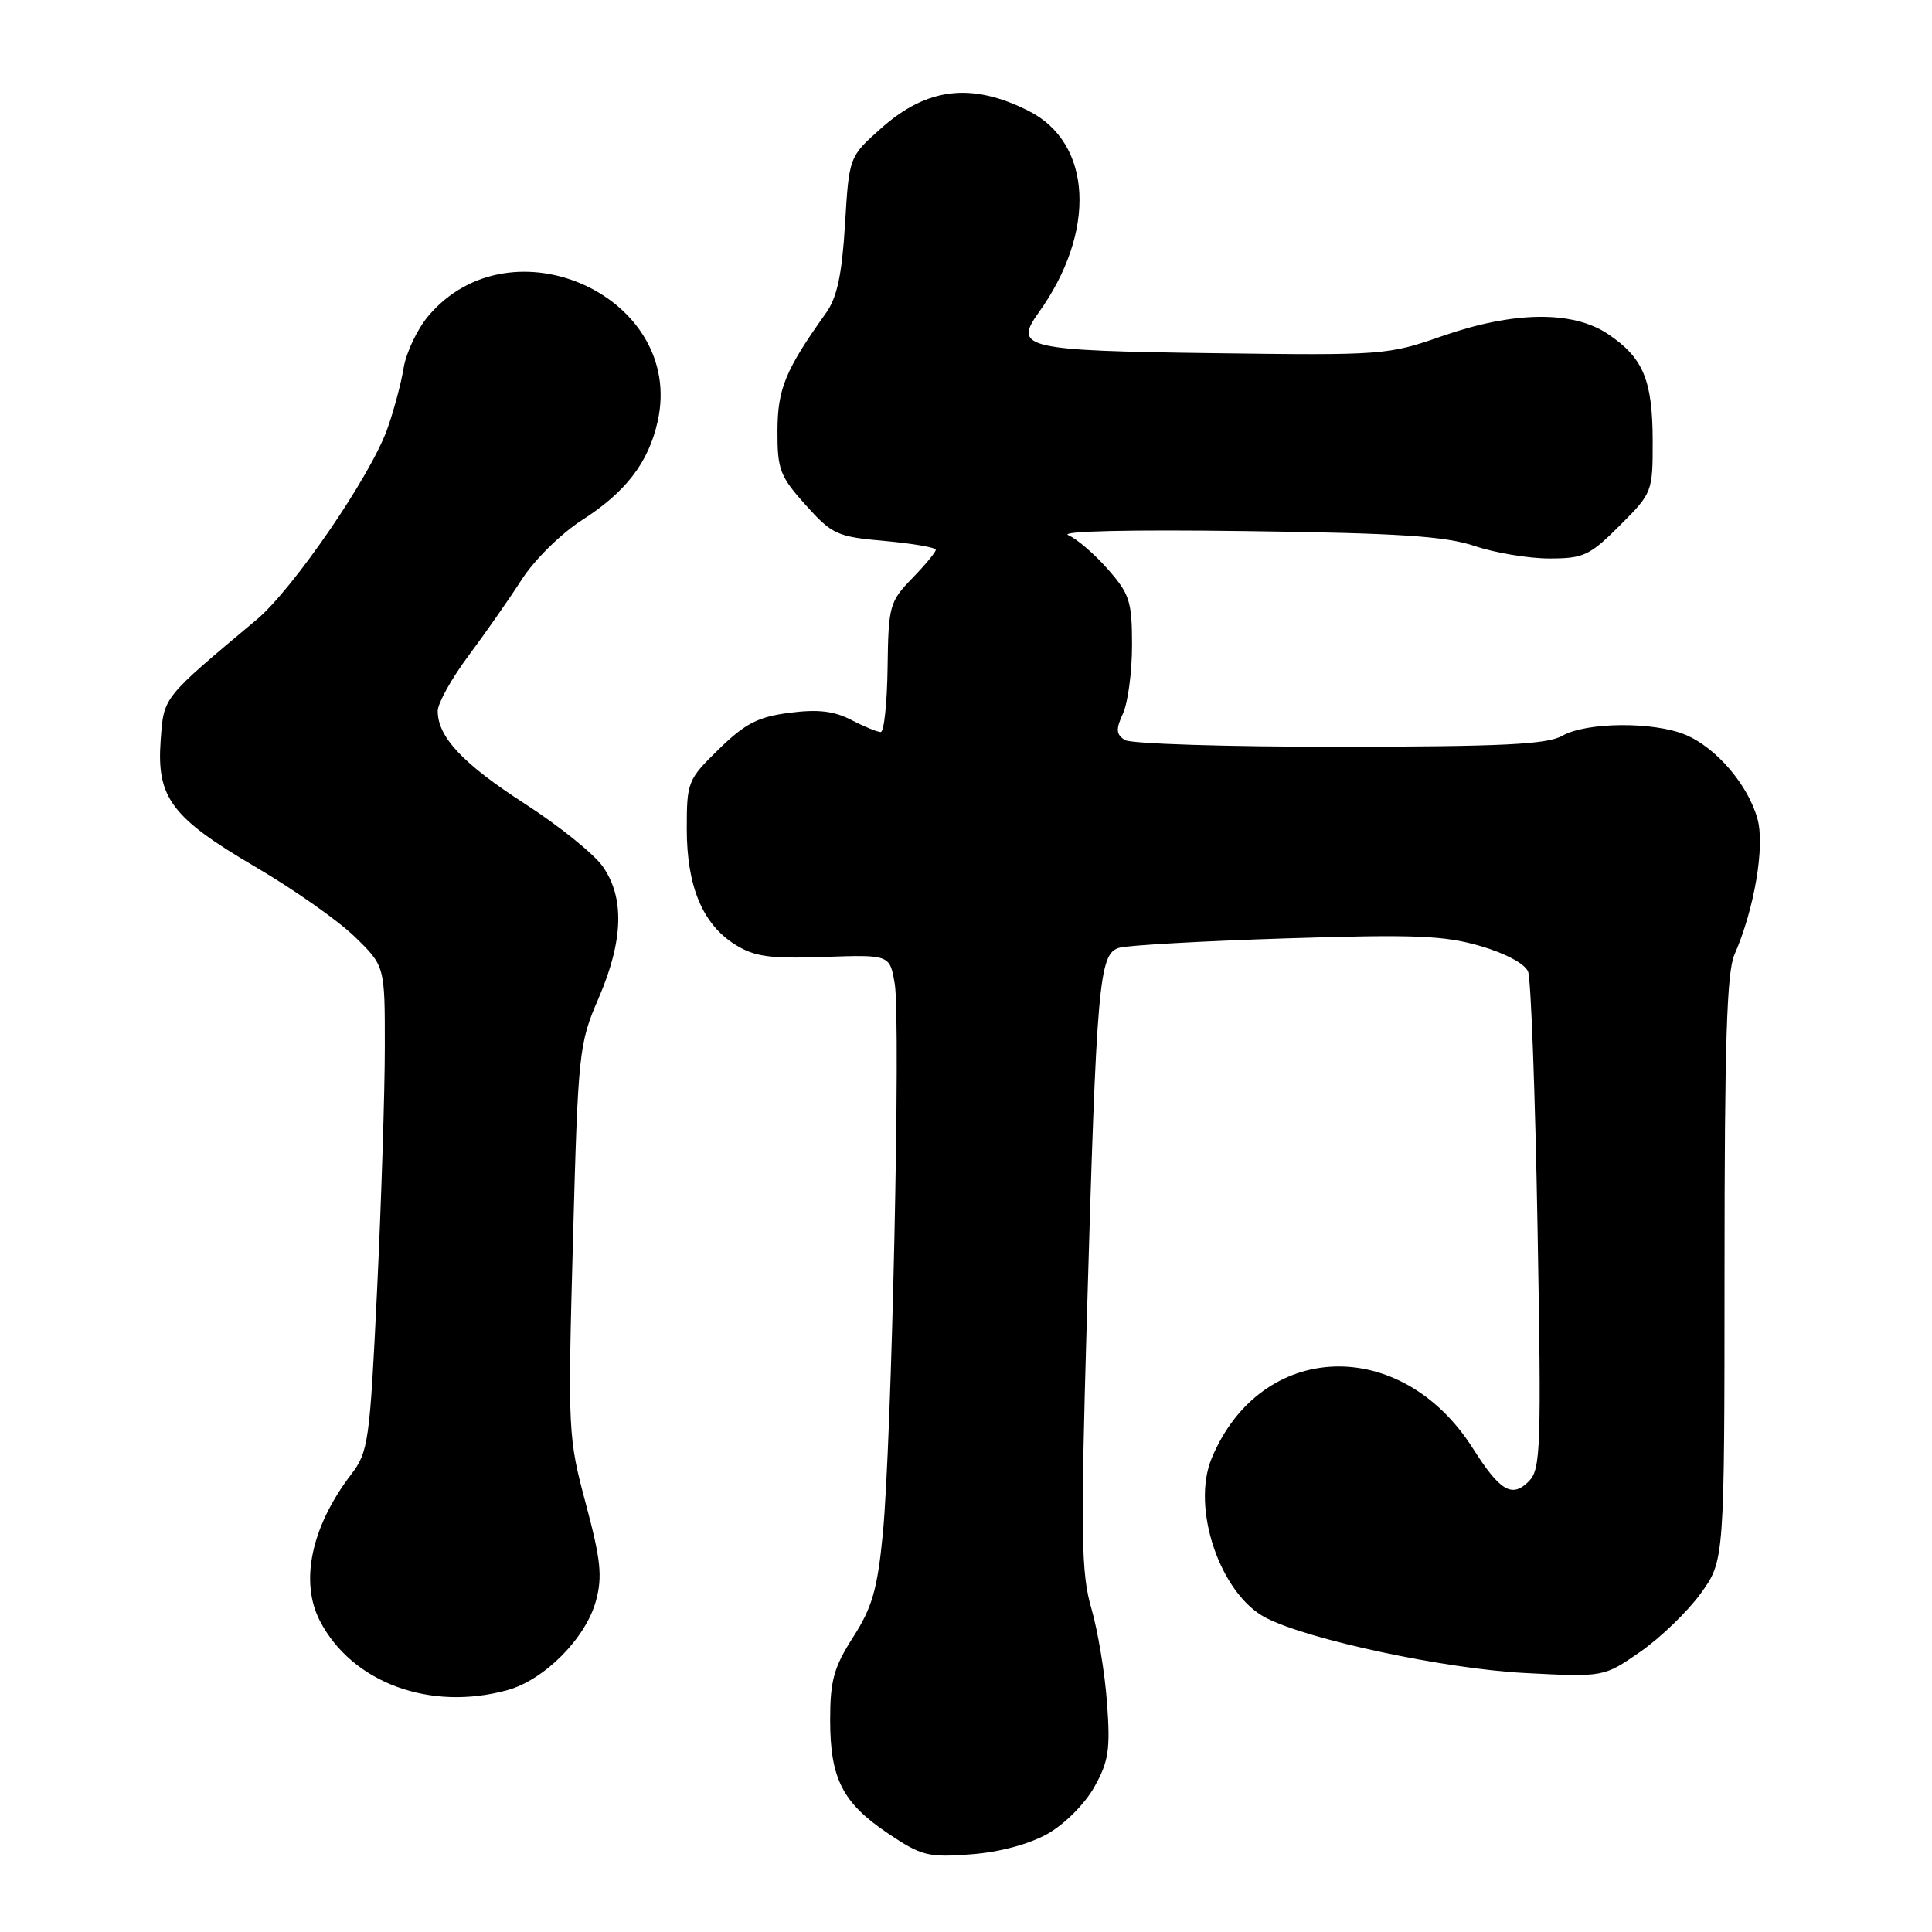 <?xml version="1.0" encoding="UTF-8" standalone="no"?>
<!DOCTYPE svg PUBLIC "-//W3C//DTD SVG 1.1//EN" "http://www.w3.org/Graphics/SVG/1.1/DTD/svg11.dtd" >
<svg xmlns="http://www.w3.org/2000/svg" xmlns:xlink="http://www.w3.org/1999/xlink" version="1.1" viewBox="0 0 256 256">
 <g >
 <path fill="currentColor"
d=" M 138.78 243.01 C 141.04 241.74 143.73 239.05 144.99 236.81 C 146.90 233.41 147.14 231.83 146.69 225.68 C 146.41 221.73 145.47 216.09 144.62 213.15 C 143.26 208.49 143.18 203.62 144.00 175.15 C 145.31 129.83 145.61 126.35 148.33 125.58 C 149.52 125.25 159.50 124.69 170.50 124.34 C 187.41 123.80 191.37 123.96 196.14 125.35 C 199.48 126.32 202.07 127.71 202.48 128.75 C 202.86 129.71 203.42 144.91 203.73 162.53 C 204.25 191.98 204.16 194.70 202.57 196.29 C 200.34 198.52 198.76 197.59 195.16 191.91 C 185.64 176.90 167.08 177.60 160.56 193.21 C 157.80 199.81 161.68 211.23 167.74 214.37 C 173.35 217.27 191.44 221.13 202.00 221.68 C 212.50 222.23 212.50 222.23 217.35 218.87 C 220.02 217.01 223.62 213.54 225.35 211.15 C 228.50 206.79 228.50 206.79 228.51 168.15 C 228.51 138.42 228.81 128.81 229.82 126.50 C 232.46 120.50 233.88 112.13 232.88 108.52 C 231.63 103.99 227.41 99.07 223.33 97.36 C 219.10 95.60 210.20 95.67 207.00 97.50 C 205.01 98.64 199.04 98.93 177.50 98.95 C 162.65 98.96 149.85 98.56 149.06 98.06 C 147.88 97.31 147.83 96.66 148.81 94.52 C 149.46 93.08 150.00 89.02 150.00 85.49 C 150.00 79.70 149.69 78.71 146.80 75.43 C 145.05 73.43 142.68 71.39 141.55 70.91 C 140.32 70.38 149.74 70.16 165.00 70.37 C 185.36 70.64 191.49 71.03 195.41 72.35 C 198.11 73.26 202.56 74.00 205.29 74.00 C 209.83 74.00 210.65 73.62 214.63 69.63 C 218.95 65.32 219.00 65.18 218.99 58.38 C 218.97 50.36 217.74 47.41 213.09 44.28 C 208.41 41.13 200.58 41.22 191.05 44.55 C 183.92 47.04 183.20 47.10 160.92 46.80 C 135.84 46.47 134.26 46.11 137.60 41.46 C 145.33 30.70 144.76 18.95 136.29 14.69 C 128.75 10.89 122.85 11.58 116.76 16.99 C 112.51 20.77 112.51 20.77 111.97 29.73 C 111.56 36.41 110.92 39.41 109.46 41.46 C 104.05 49.05 103.03 51.53 103.02 57.12 C 103.00 62.22 103.35 63.13 106.75 66.91 C 110.27 70.83 110.91 71.12 117.25 71.68 C 120.96 72.02 124.00 72.54 124.00 72.85 C 124.00 73.15 122.59 74.86 120.86 76.64 C 117.87 79.73 117.72 80.27 117.61 88.44 C 117.55 93.15 117.14 97.00 116.70 97.00 C 116.26 97.00 114.50 96.28 112.79 95.39 C 110.49 94.20 108.35 93.96 104.59 94.45 C 100.43 94.99 98.73 95.87 95.25 99.27 C 91.13 103.29 91.00 103.61 91.00 109.81 C 91.00 117.44 93.09 122.46 97.42 125.17 C 99.97 126.77 101.99 127.05 109.20 126.80 C 117.91 126.50 117.91 126.50 118.56 130.37 C 119.37 135.16 118.15 191.30 116.97 203.33 C 116.26 210.59 115.56 213.01 113.05 216.92 C 110.49 220.92 110.00 222.67 110.00 227.89 C 110.00 235.69 111.64 238.90 117.71 242.97 C 122.11 245.92 123.00 246.14 128.64 245.71 C 132.42 245.43 136.32 244.38 138.78 243.01 Z  M 67.27 223.94 C 72.16 222.58 77.64 217.04 78.97 212.11 C 79.84 208.88 79.61 206.68 77.62 199.24 C 75.27 190.45 75.23 189.68 75.92 164.38 C 76.60 139.27 76.71 138.31 79.31 132.28 C 82.61 124.65 82.78 118.91 79.84 114.78 C 78.66 113.12 74.02 109.39 69.54 106.50 C 61.34 101.21 58.00 97.65 58.00 94.22 C 58.00 93.20 59.82 89.92 62.05 86.93 C 64.28 83.94 67.46 79.39 69.12 76.81 C 70.80 74.19 74.31 70.73 77.07 68.95 C 82.93 65.19 85.92 61.31 87.14 55.85 C 90.84 39.39 67.77 28.79 56.74 41.89 C 55.28 43.63 53.81 46.73 53.48 48.78 C 53.14 50.83 52.17 54.47 51.30 56.89 C 49.07 63.12 38.81 78.09 34.01 82.10 C 21.45 92.63 21.72 92.28 21.29 98.09 C 20.73 105.68 22.72 108.35 33.83 114.86 C 38.87 117.81 44.79 121.97 46.99 124.11 C 51.00 128.00 51.00 128.00 50.99 138.75 C 50.99 144.66 50.53 159.11 49.97 170.85 C 48.99 191.16 48.82 192.37 46.50 195.41 C 41.24 202.30 39.70 209.60 42.40 214.80 C 46.67 222.99 57.01 226.79 67.27 223.94 Z "/>
</g>
</svg>